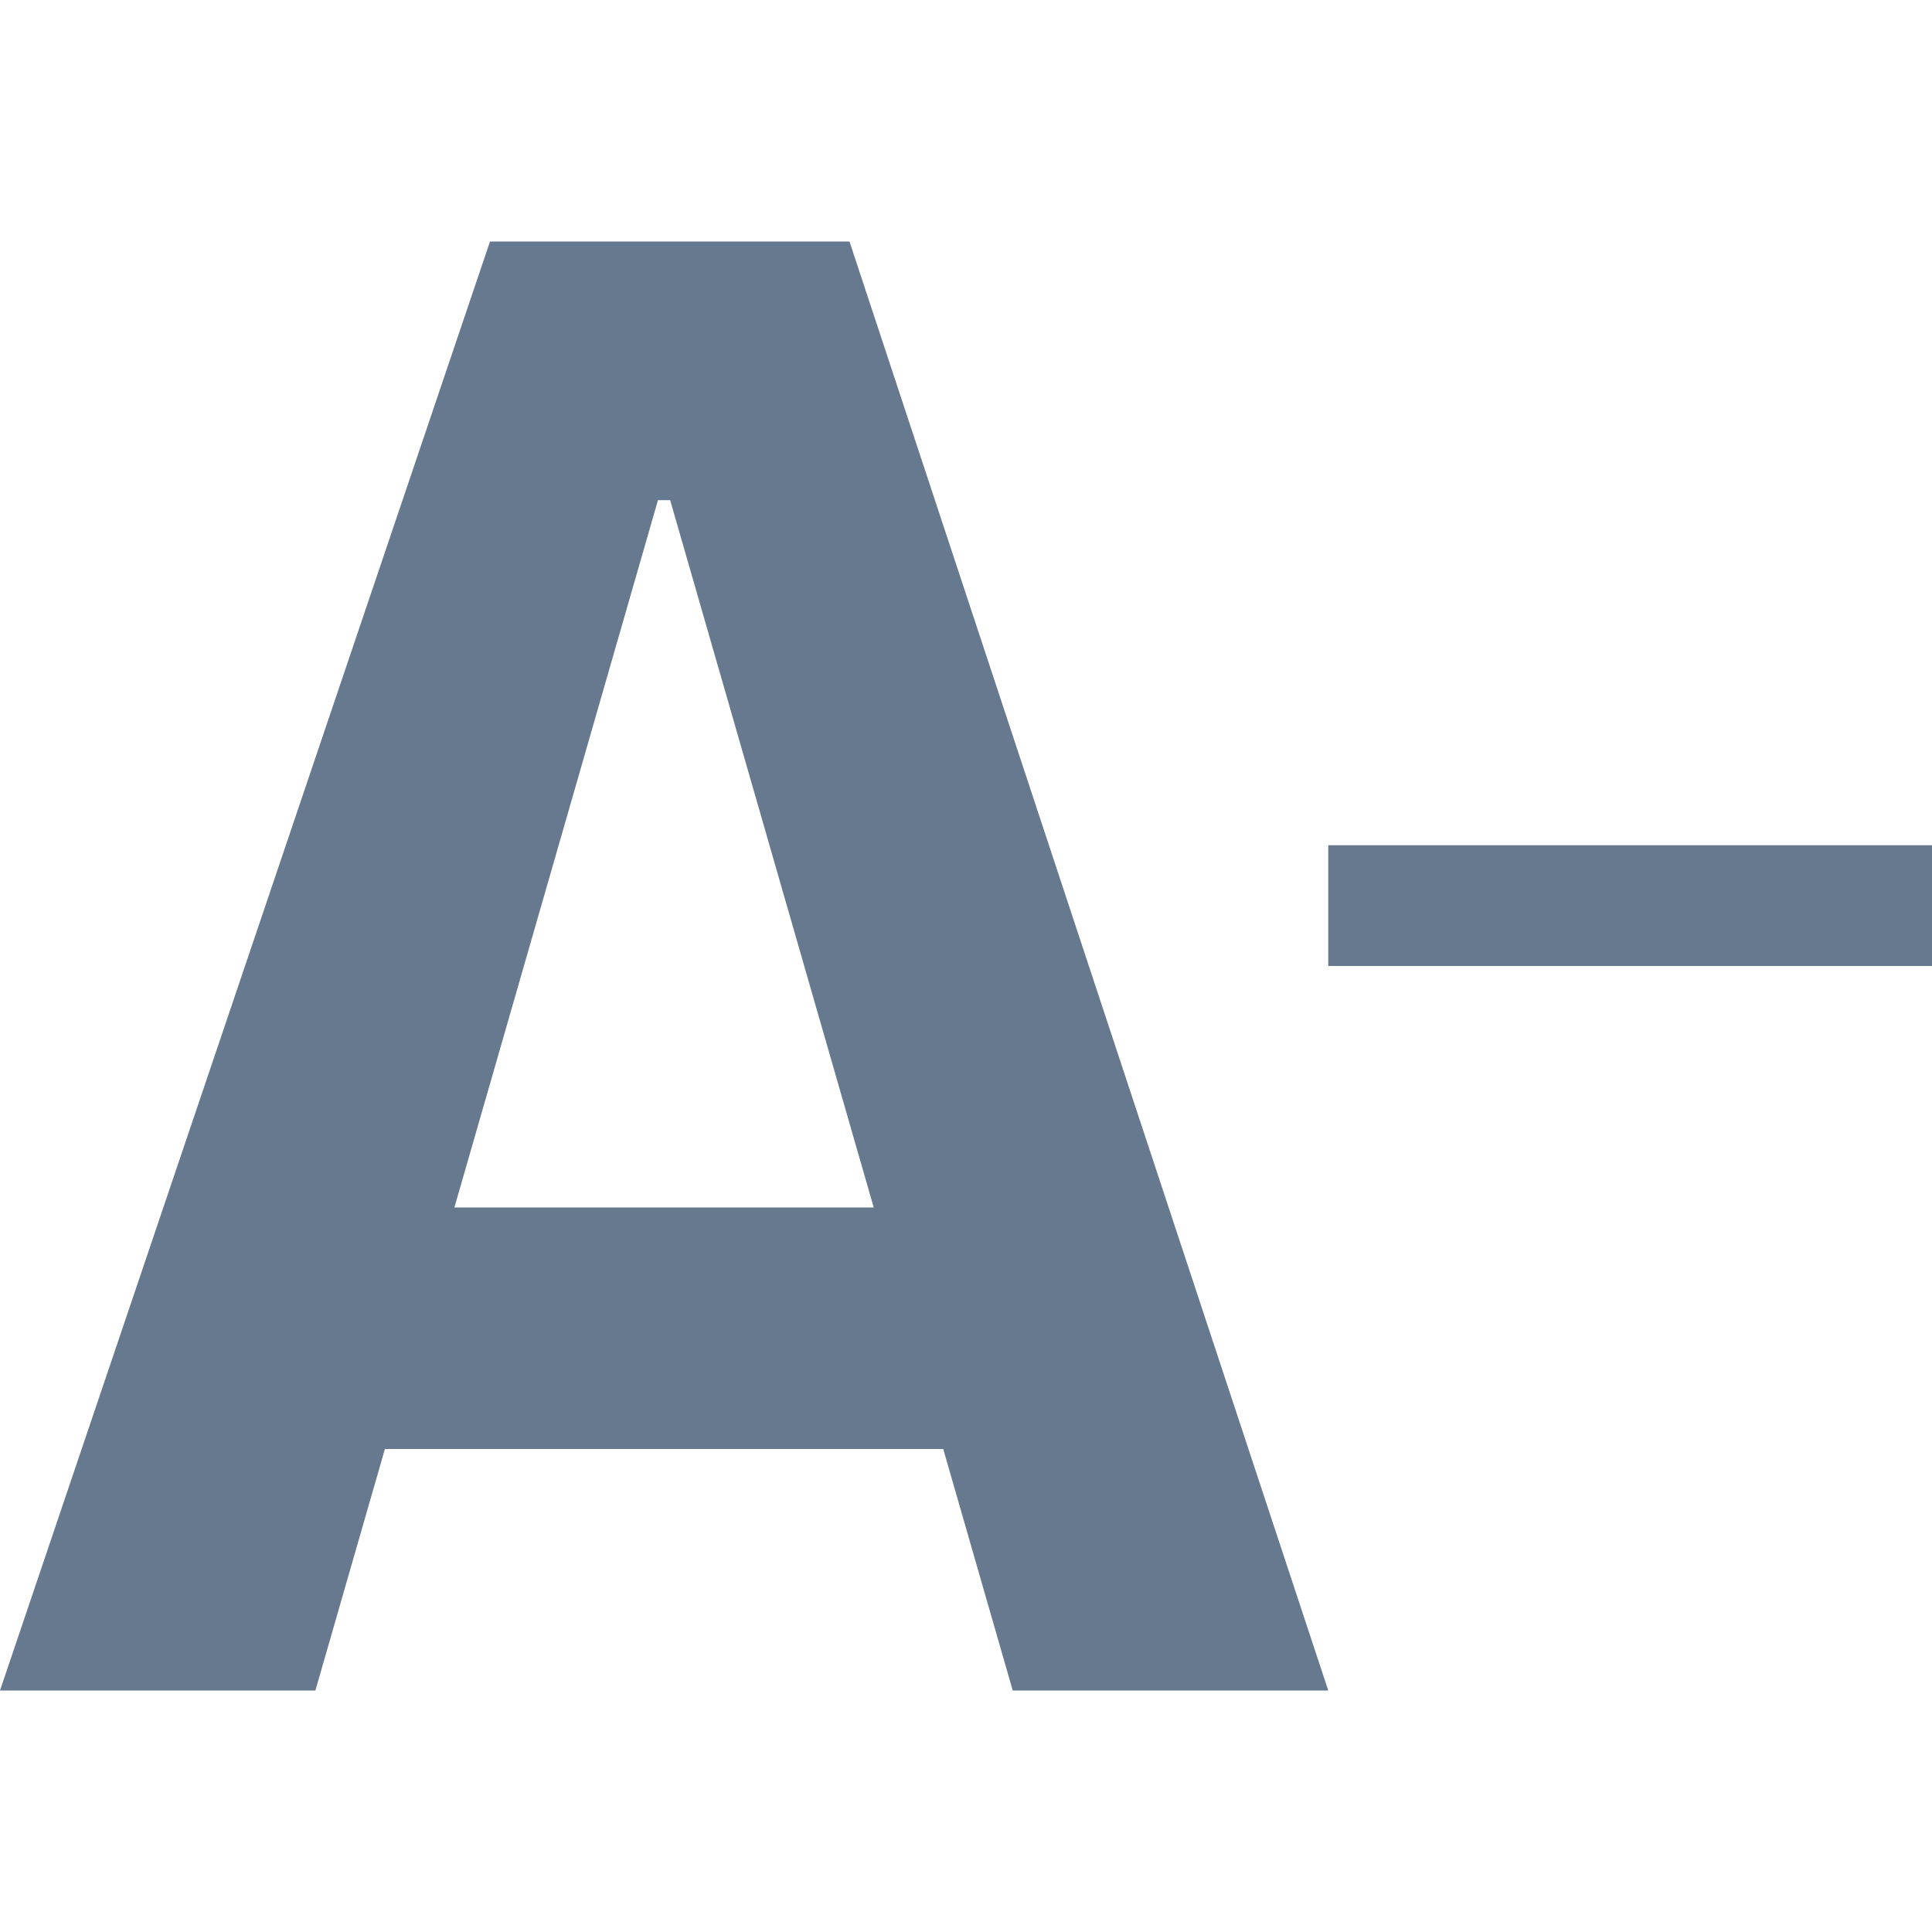 <svg xmlns="http://www.w3.org/2000/svg" viewBox="0 0 16 16"><path fill="#66798f" d="M1.656 10H9.071V12H1.656zM11 7H16V8H11z"></path><path fill="#66798f" d="M7.035 2L4.058 2 0 14 2.612 14 5.449 4.142 5.55 4.142 8.387 14 11 14z"></path></svg>